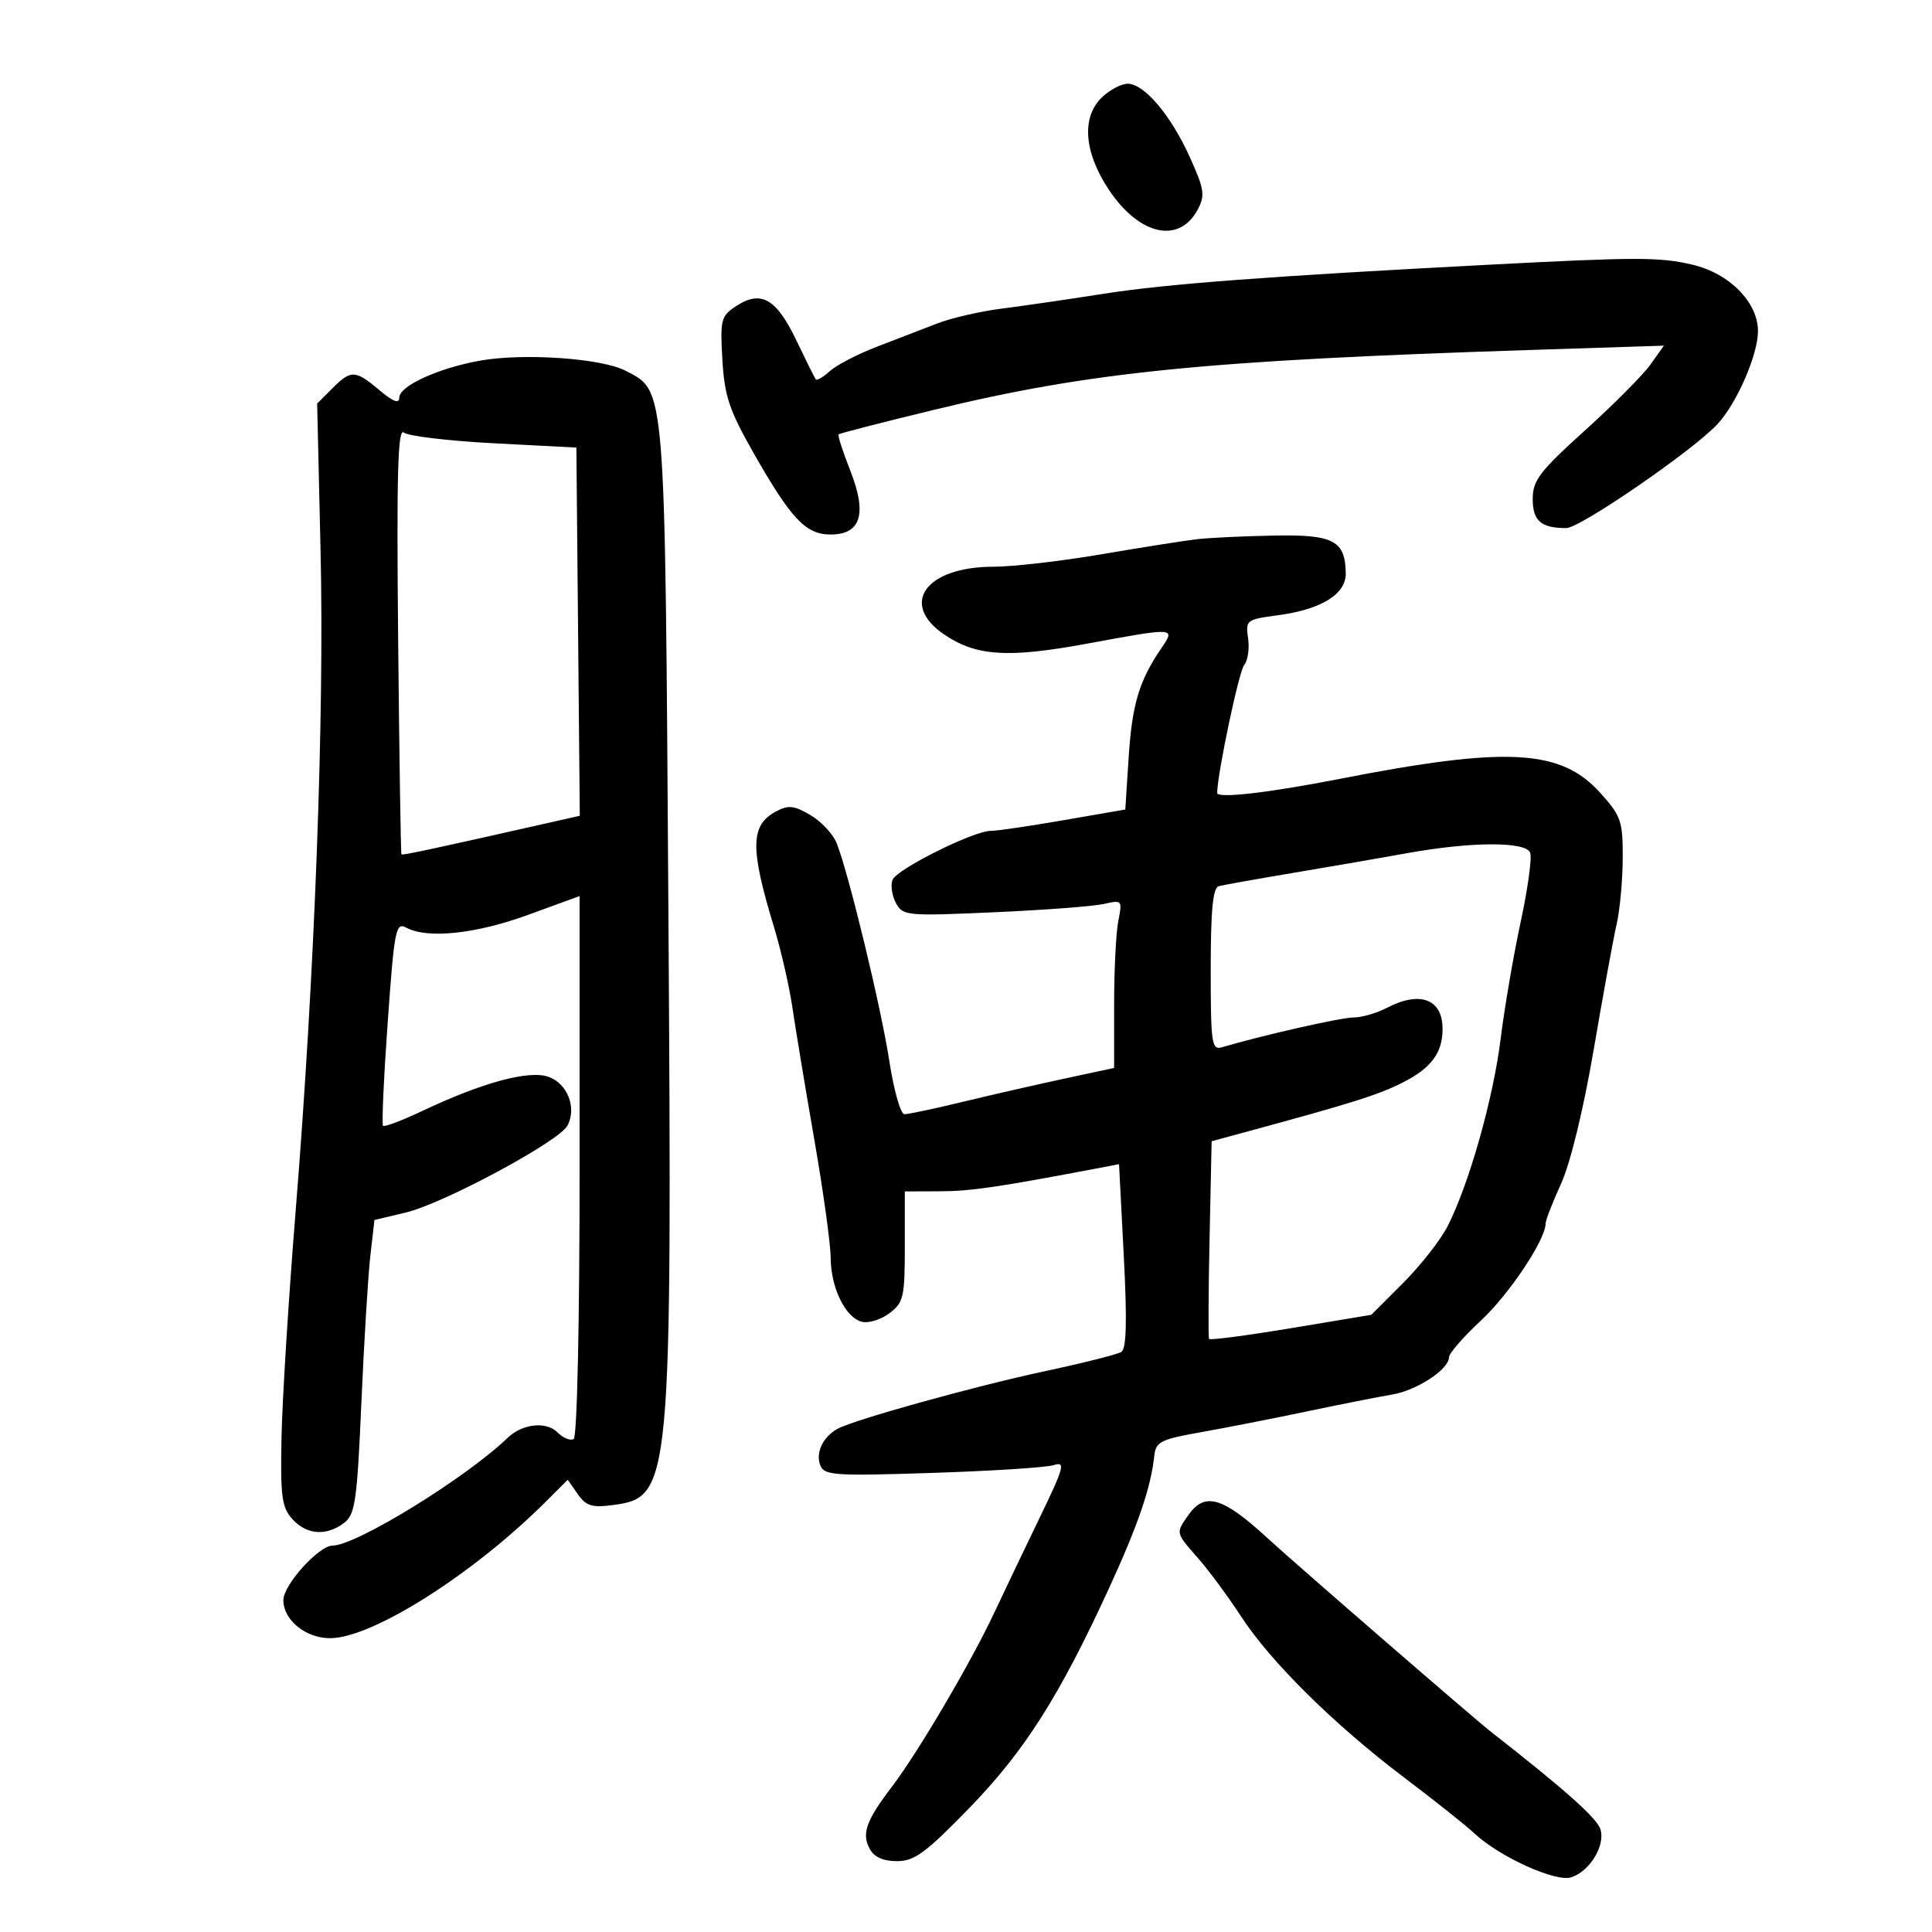 <svg xmlns="http://www.w3.org/2000/svg" width="300" height="300" viewBox="0 0 300 300" version="1.1">
	<path d="M 171.189 15.039 C 167.907 18.097, 168.271 23.557, 172.148 29.410 C 176.870 36.538, 183.083 37.951, 185.972 32.553 C 187.159 30.335, 187.017 29.403, 184.726 24.340 C 181.802 17.875, 177.665 13, 175.104 13 C 174.154 13, 172.392 13.918, 171.189 15.039 M 231 41.116 C 197.190 42.880, 181.038 44.096, 171.488 45.598 C 165.994 46.462, 158.800 47.511, 155.500 47.928 C 152.200 48.346, 147.700 49.386, 145.500 50.239 C 143.300 51.092, 139.080 52.720, 136.123 53.856 C 133.165 54.991, 129.900 56.686, 128.866 57.621 C 127.833 58.556, 126.846 59.136, 126.674 58.911 C 126.501 58.685, 125.132 55.936, 123.632 52.802 C 120.553 46.371, 118.162 45.009, 114.343 47.511 C 111.946 49.082, 111.809 49.606, 112.170 55.844 C 112.498 61.504, 113.225 63.677, 117.028 70.362 C 122.847 80.592, 125.123 83, 128.974 83 C 133.689 83, 134.677 79.792, 132.030 73.076 C 130.873 70.141, 130.058 67.609, 130.218 67.449 C 130.378 67.289, 137.032 65.577, 145.004 63.645 C 169.371 57.741, 186.933 55.981, 237.934 54.334 L 258.368 53.674 256.277 56.610 C 255.128 58.225, 250.545 62.835, 246.093 66.854 C 239.069 73.197, 238 74.600, 238 77.474 C 238 80.888, 239.281 82, 243.214 82 C 245.363 82, 262.917 69.932, 266.688 65.861 C 269.681 62.631, 272.951 55.145, 272.978 51.462 C 273.010 46.985, 268.560 42.452, 262.807 41.102 C 257.694 39.901, 254.259 39.903, 231 41.116 M 74.526 56.004 C 68.026 57.173, 62 59.933, 62 61.741 C 62 62.741, 61.064 62.390, 58.923 60.589 C 55.151 57.415, 54.516 57.393, 51.578 60.331 L 49.248 62.661 49.778 85.581 C 50.375 111.384, 48.859 151.540, 45.911 188 C 44.822 201.475, 43.833 217.289, 43.715 223.143 C 43.528 232.391, 43.750 234.062, 45.405 235.893 C 47.613 238.335, 50.679 238.557, 53.431 236.476 C 55.150 235.175, 55.445 233.124, 56.118 217.757 C 56.533 208.266, 57.160 198.011, 57.509 194.969 L 58.145 189.439 62.990 188.288 C 68.836 186.899, 86.794 177.253, 88.109 174.796 C 89.594 172.022, 88.117 168.237, 85.148 167.201 C 82.103 166.140, 74.909 168.092, 65.548 172.521 C 62.426 173.997, 59.695 175.029, 59.479 174.812 C 59.262 174.596, 59.588 167.372, 60.202 158.759 C 61.237 144.248, 61.449 143.170, 63.094 144.050 C 66.385 145.812, 73.870 145.026, 81.971 142.070 L 90 139.140 90 181.011 C 90 205.398, 89.616 223.119, 89.081 223.450 C 88.575 223.763, 87.437 223.294, 86.551 222.408 C 84.805 220.662, 81.104 221.076, 78.820 223.272 C 72.324 229.518, 55.290 240, 51.636 240 C 49.510 240, 44 246.107, 44 248.464 C 44 251.571, 47.498 254.404, 51.300 254.376 C 57.871 254.328, 73.508 244.413, 84.792 233.139 L 88.156 229.777 89.714 232.002 C 91.012 233.856, 91.930 234.139, 95.214 233.698 C 104.229 232.489, 104.373 230.933, 103.784 140.790 C 103.250 58.919, 103.402 60.811, 97.109 57.556 C 93.375 55.625, 81.262 54.793, 74.526 56.004 M 61.824 99.325 C 62.003 117.561, 62.233 132.566, 62.336 132.669 C 62.503 132.836, 67.108 131.849, 84.765 127.862 L 90.030 126.673 89.765 98.087 L 89.500 69.500 76.702 68.832 C 69.663 68.465, 63.363 67.716, 62.702 67.166 C 61.769 66.391, 61.573 73.591, 61.824 99.325 M 186 83.713 C 184.075 83.930, 177.379 84.983, 171.120 86.053 C 164.862 87.124, 157.281 88, 154.275 88 C 143.716 88, 139.566 93.793, 146.695 98.581 C 151.610 101.881, 156.533 102.199, 168.555 99.990 C 182.712 97.389, 182.558 97.379, 180.269 100.750 C 176.872 105.755, 175.784 109.413, 175.258 117.599 L 174.737 125.698 165.118 127.365 C 159.828 128.282, 154.763 129.025, 153.862 129.016 C 151.222 128.990, 139.226 134.968, 138.590 136.626 C 138.269 137.462, 138.506 139.077, 139.115 140.215 C 140.181 142.207, 140.759 142.262, 154.362 141.656 C 162.138 141.309, 169.807 140.730, 171.404 140.367 C 174.238 139.724, 174.293 139.787, 173.654 142.979 C 173.294 144.778, 173 150.655, 173 156.040 L 173 165.829 165.250 167.494 C 160.988 168.409, 153.900 170.029, 149.500 171.093 C 145.100 172.157, 141.019 173.021, 140.430 173.014 C 139.842 173.006, 138.790 169.287, 138.093 164.750 C 136.821 156.464, 131.809 135.720, 129.924 130.941 C 129.369 129.533, 127.539 127.568, 125.858 126.575 C 123.310 125.070, 122.418 124.974, 120.502 125.999 C 116.502 128.140, 116.443 131.655, 120.198 144 C 121.286 147.575, 122.571 153.200, 123.053 156.500 C 123.536 159.800, 125.066 169.025, 126.453 177 C 127.840 184.975, 128.981 193.210, 128.987 195.300 C 129.003 199.930, 131.255 204.572, 133.810 205.240 C 134.850 205.512, 136.780 204.921, 138.100 203.926 C 140.305 202.264, 140.500 201.423, 140.500 193.561 L 140.500 185.004 146 184.982 C 150.780 184.963, 154.947 184.353, 170.632 181.372 L 173.764 180.777 174.500 195.006 C 175.027 205.179, 174.917 209.433, 174.113 209.930 C 173.495 210.312, 168.154 211.658, 162.244 212.920 C 151.388 215.240, 132.707 220.429, 130.067 221.858 C 127.816 223.077, 126.619 225.565, 127.358 227.492 C 127.979 229.109, 129.415 229.210, 144.768 228.713 C 153.970 228.415, 162.447 227.872, 163.604 227.507 C 165.488 226.913, 165.262 227.764, 161.437 235.672 C 159.089 240.527, 155.900 247.200, 154.351 250.500 C 150.743 258.187, 142.514 272.172, 138.510 277.423 C 134.498 282.684, 133.771 284.704, 135.039 287.072 C 135.729 288.362, 137.134 289, 139.284 289 C 141.996 289, 143.752 287.709, 150.528 280.733 C 159.105 271.901, 164.527 263.361, 172.263 246.500 C 176.745 236.729, 178.707 230.980, 179.237 226.063 C 179.473 223.875, 180.217 223.498, 186.500 222.387 C 190.350 221.705, 197.775 220.250, 203 219.151 C 208.225 218.053, 214.142 216.883, 216.149 216.551 C 219.977 215.918, 225 212.630, 225 210.757 C 225 210.153, 227.220 207.598, 229.933 205.079 C 234.330 200.998, 240 192.501, 240 189.994 C 240 189.480, 241.084 186.683, 242.409 183.780 C 243.846 180.632, 245.888 172.240, 247.466 163 C 248.923 154.475, 250.527 145.700, 251.033 143.500 C 251.538 141.300, 251.962 136.689, 251.976 133.253 C 251.998 127.485, 251.728 126.704, 248.449 123.075 C 242.337 116.310, 233.970 115.870, 208 120.950 C 196.960 123.109, 188.999 124.022, 189.003 123.127 C 189.018 120.183, 192.378 104.249, 193.190 103.271 C 193.762 102.582, 194.038 100.711, 193.803 99.113 C 193.391 96.303, 193.542 96.186, 198.387 95.543 C 205.146 94.646, 209.009 92.270, 208.968 89.034 C 208.904 83.954, 207.077 82.985, 197.890 83.160 C 193.275 83.248, 187.925 83.497, 186 83.713 M 218.500 132.481 C 214.650 133.177, 206.775 134.539, 201 135.509 C 195.225 136.479, 189.938 137.422, 189.250 137.605 C 188.334 137.848, 188 141.301, 188 150.536 C 188 162.066, 188.149 163.091, 189.750 162.617 C 196.024 160.759, 208.212 157.999, 210.167 157.994 C 211.450 157.990, 213.789 157.315, 215.364 156.494 C 220.506 153.812, 224 155.136, 224 159.766 C 224 163.479, 222.266 165.824, 217.855 168.074 C 214.122 169.978, 210.116 171.244, 193.820 175.669 L 188.141 177.211 187.820 192.355 C 187.644 200.685, 187.609 207.684, 187.742 207.908 C 187.875 208.133, 193.597 207.382, 200.457 206.240 L 212.931 204.164 217.875 199.221 C 220.593 196.502, 223.707 192.527, 224.794 190.389 C 228.122 183.838, 231.872 170.583, 233.019 161.312 C 233.619 156.465, 235.018 148.298, 236.128 143.163 C 237.238 138.027, 237.903 133.189, 237.605 132.413 C 236.927 130.646, 228.481 130.677, 218.500 132.481 M 184.557 235.223 C 182.540 238.102, 182.500 237.924, 186.071 242 C 187.757 243.925, 190.747 247.975, 192.715 251 C 197.300 258.046, 207.206 267.835, 218 275.985 C 222.675 279.516, 227.625 283.453, 229 284.735 C 232.879 288.352, 241.549 292.278, 243.965 291.511 C 246.859 290.593, 249.312 286.558, 248.511 284.034 C 247.962 282.305, 242.983 277.871, 231.625 269 C 228.864 266.843, 201.182 242.856, 196.847 238.864 C 189.891 232.459, 187.077 231.625, 184.557 235.223" stroke="none" fill="black" fill-rule="evenodd"/>
</svg>